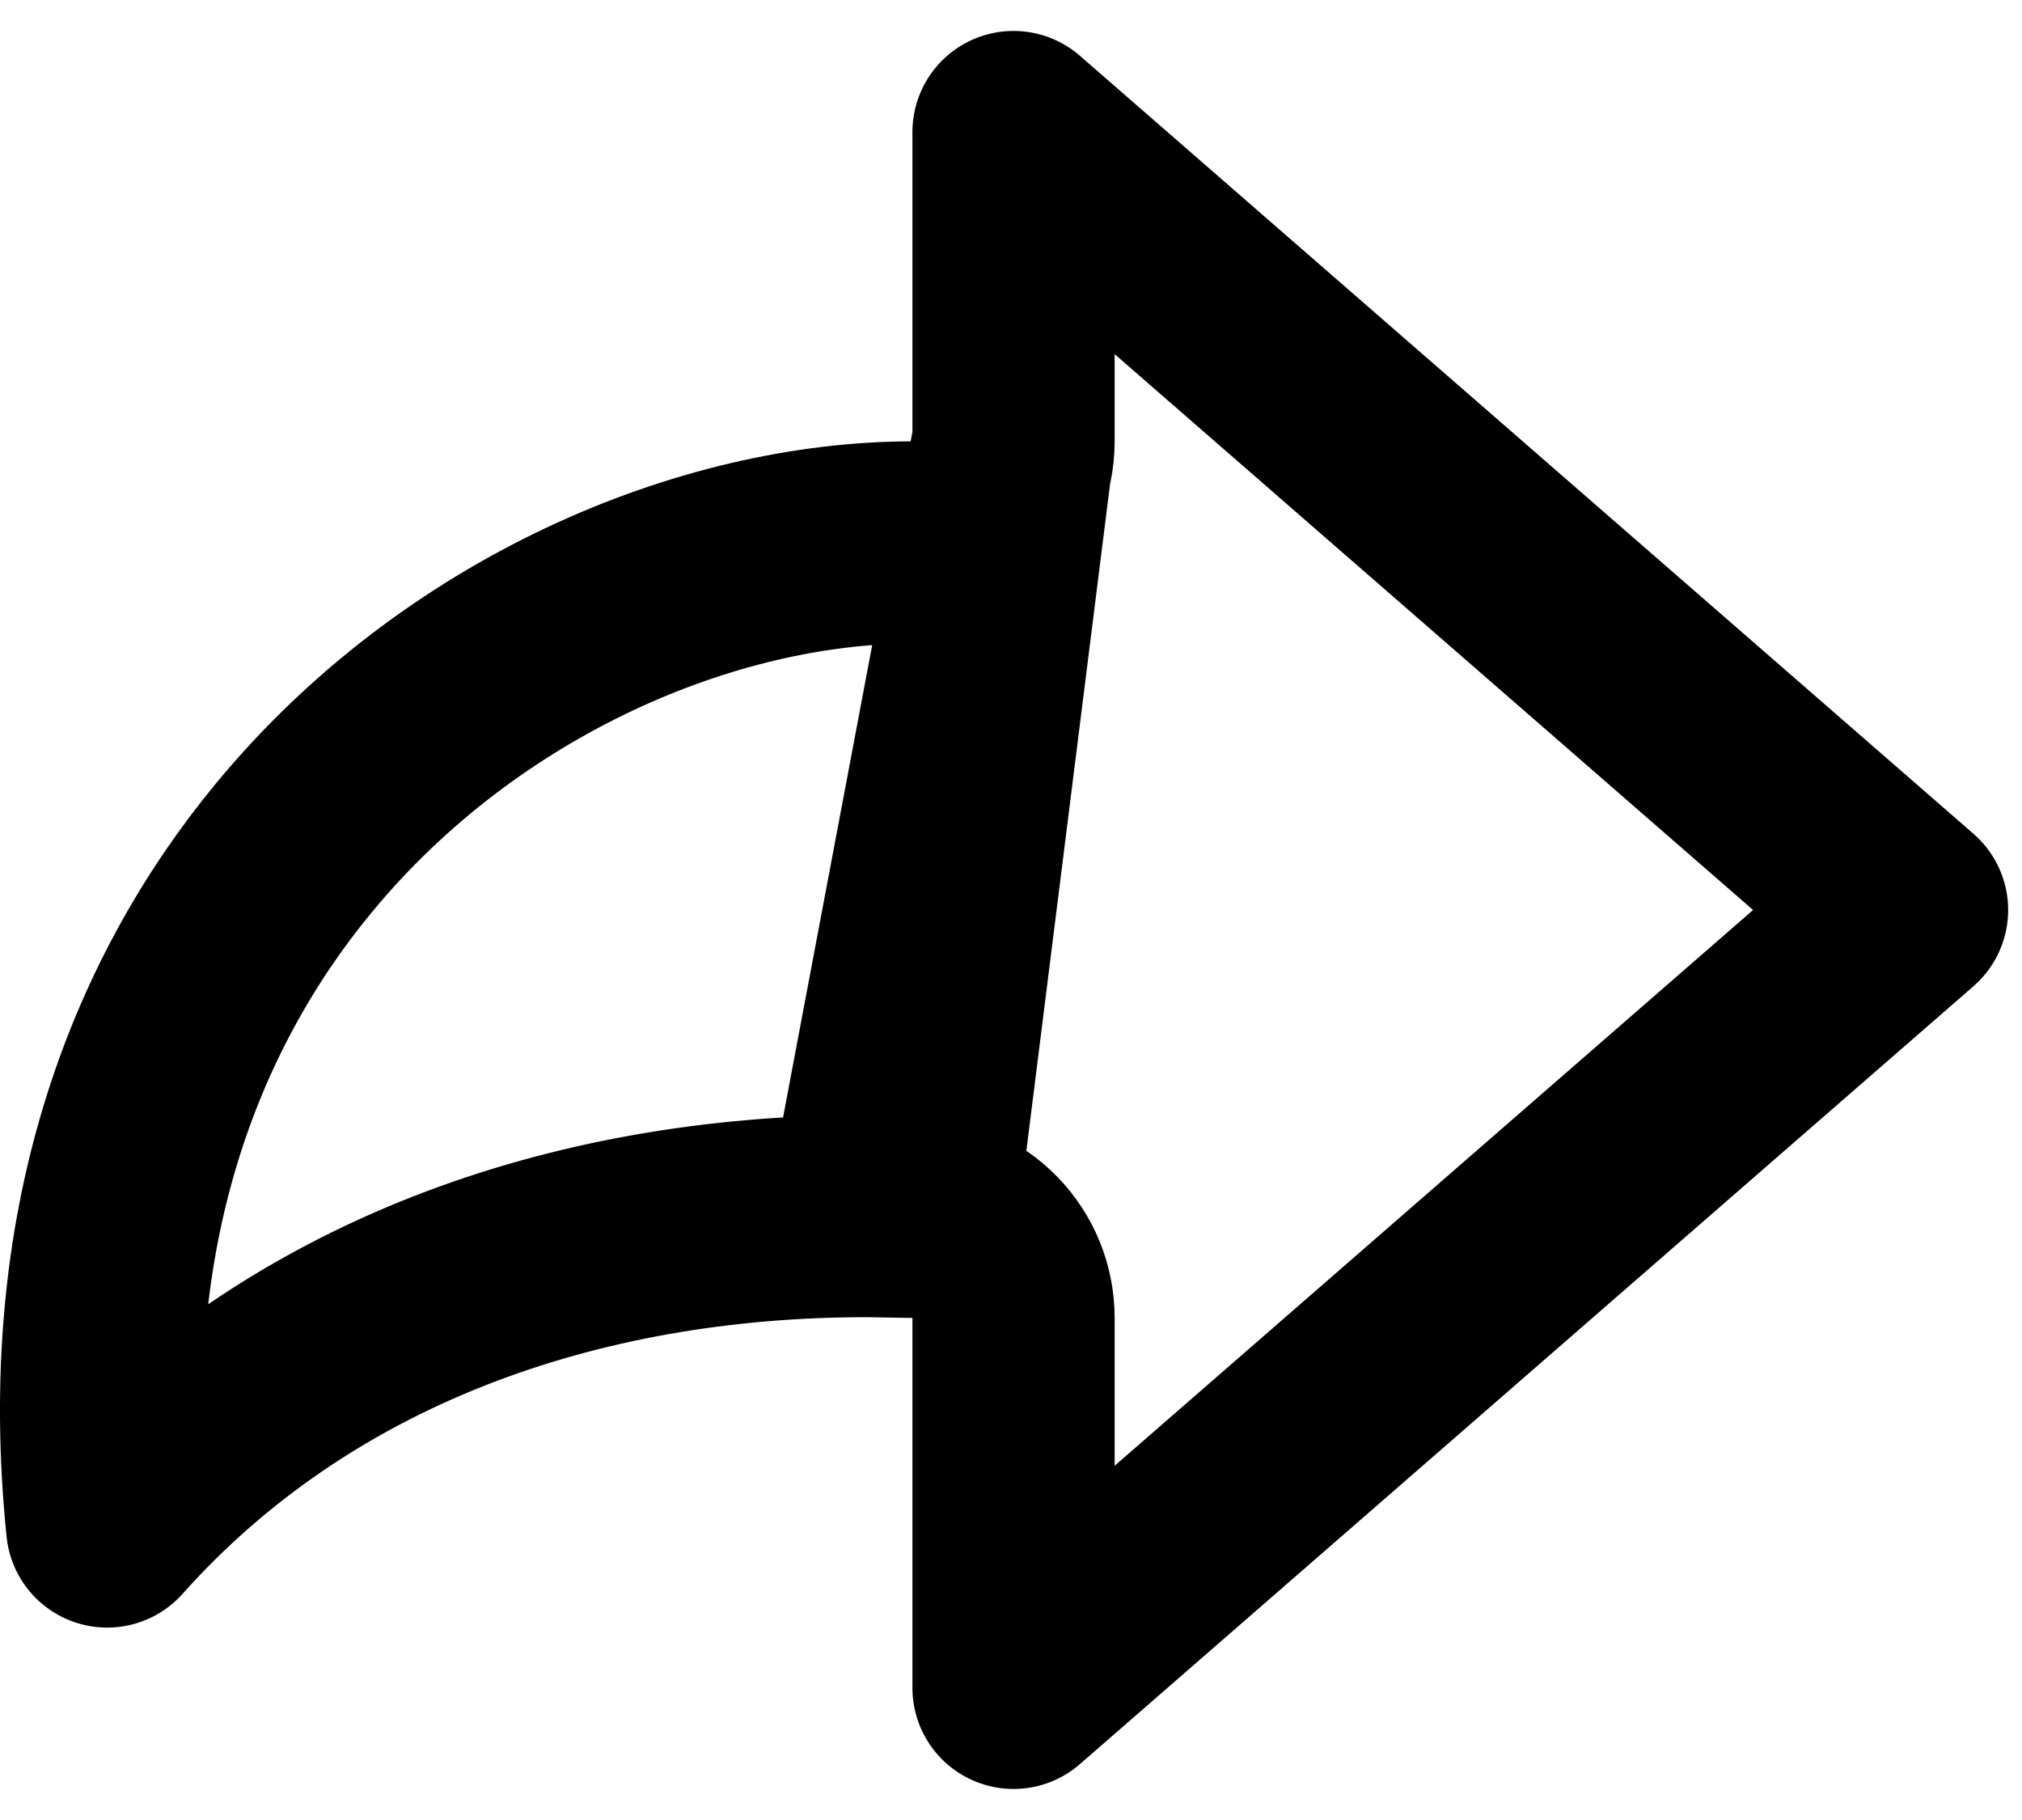 <svg width="20" height="18" viewBox="0 0 20 18" fill="none" xmlns="http://www.w3.org/2000/svg">
<path d="M10.025 4.365C10.025 4.917 9.577 5.365 9.025 5.365C7.013 5.365 4.565 6.378 2.907 8.385C1.608 9.957 0.761 12.182 1.06 15.097C2.946 12.985 5.673 12.026 8.579 12.027L10.025 4.365ZM10.025 4.365V1.306L18.863 9L10.025 16.693V13.034C10.025 12.496 9.6 12.055 9.062 12.035M10.025 4.365L9.062 12.035M9.062 12.035C8.897 12.029 8.736 12.027 8.58 12.027L9.062 12.035Z" stroke="black" stroke-width="2" stroke-linecap="round" stroke-linejoin="round"/>
</svg>
